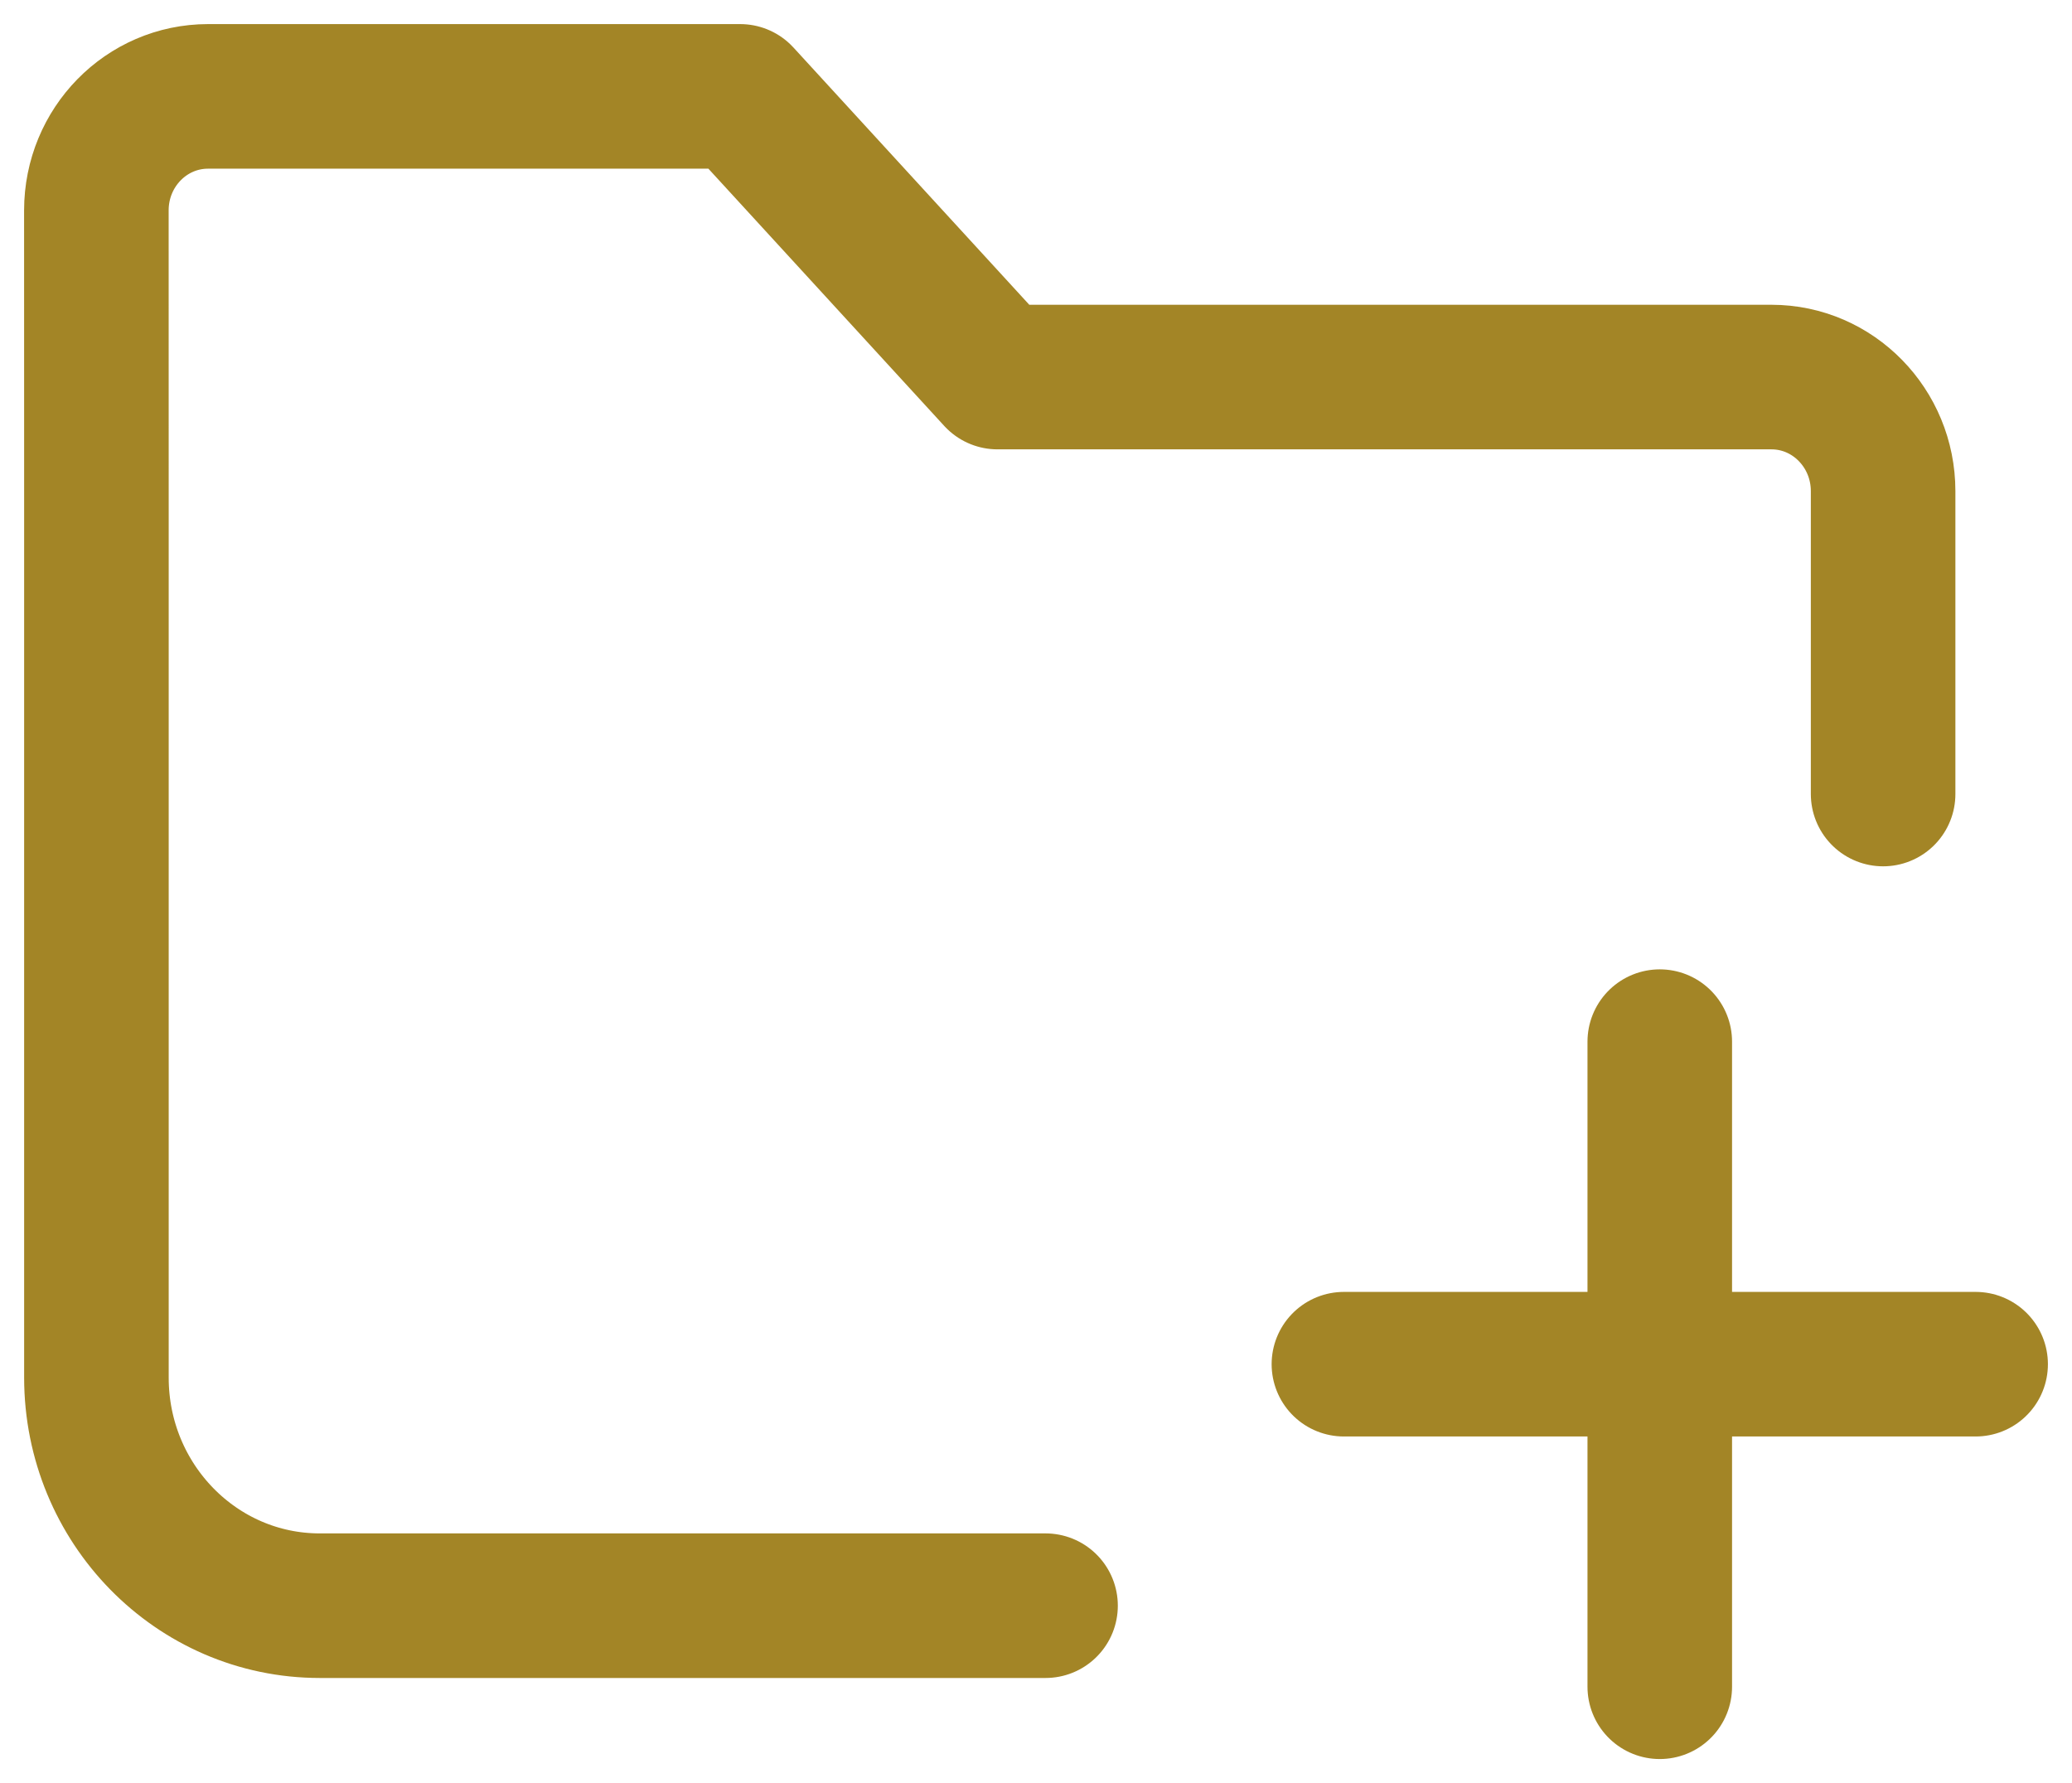 <svg width="43" height="37" viewBox="0 0 43 37" fill="none" xmlns="http://www.w3.org/2000/svg">
<path d="M21.698 33.318H6.636C4.076 33.318 2.001 31.199 2.001 28.586L2.001 10.593C2.001 8.791 2.001 6.224 2 4.366C2 3.058 3.037 2 4.318 2H15.361L20.701 7.824H36.763C38.042 7.824 39.08 8.884 39.08 10.191V16.476M34.445 35L34.445 28.307M34.445 28.307L34.445 21.614M34.445 28.307L27.89 28.307M34.445 28.307L41 28.307" stroke="#A38526" stroke-width="3" stroke-linecap="round" stroke-linejoin="round"/>
</svg>
